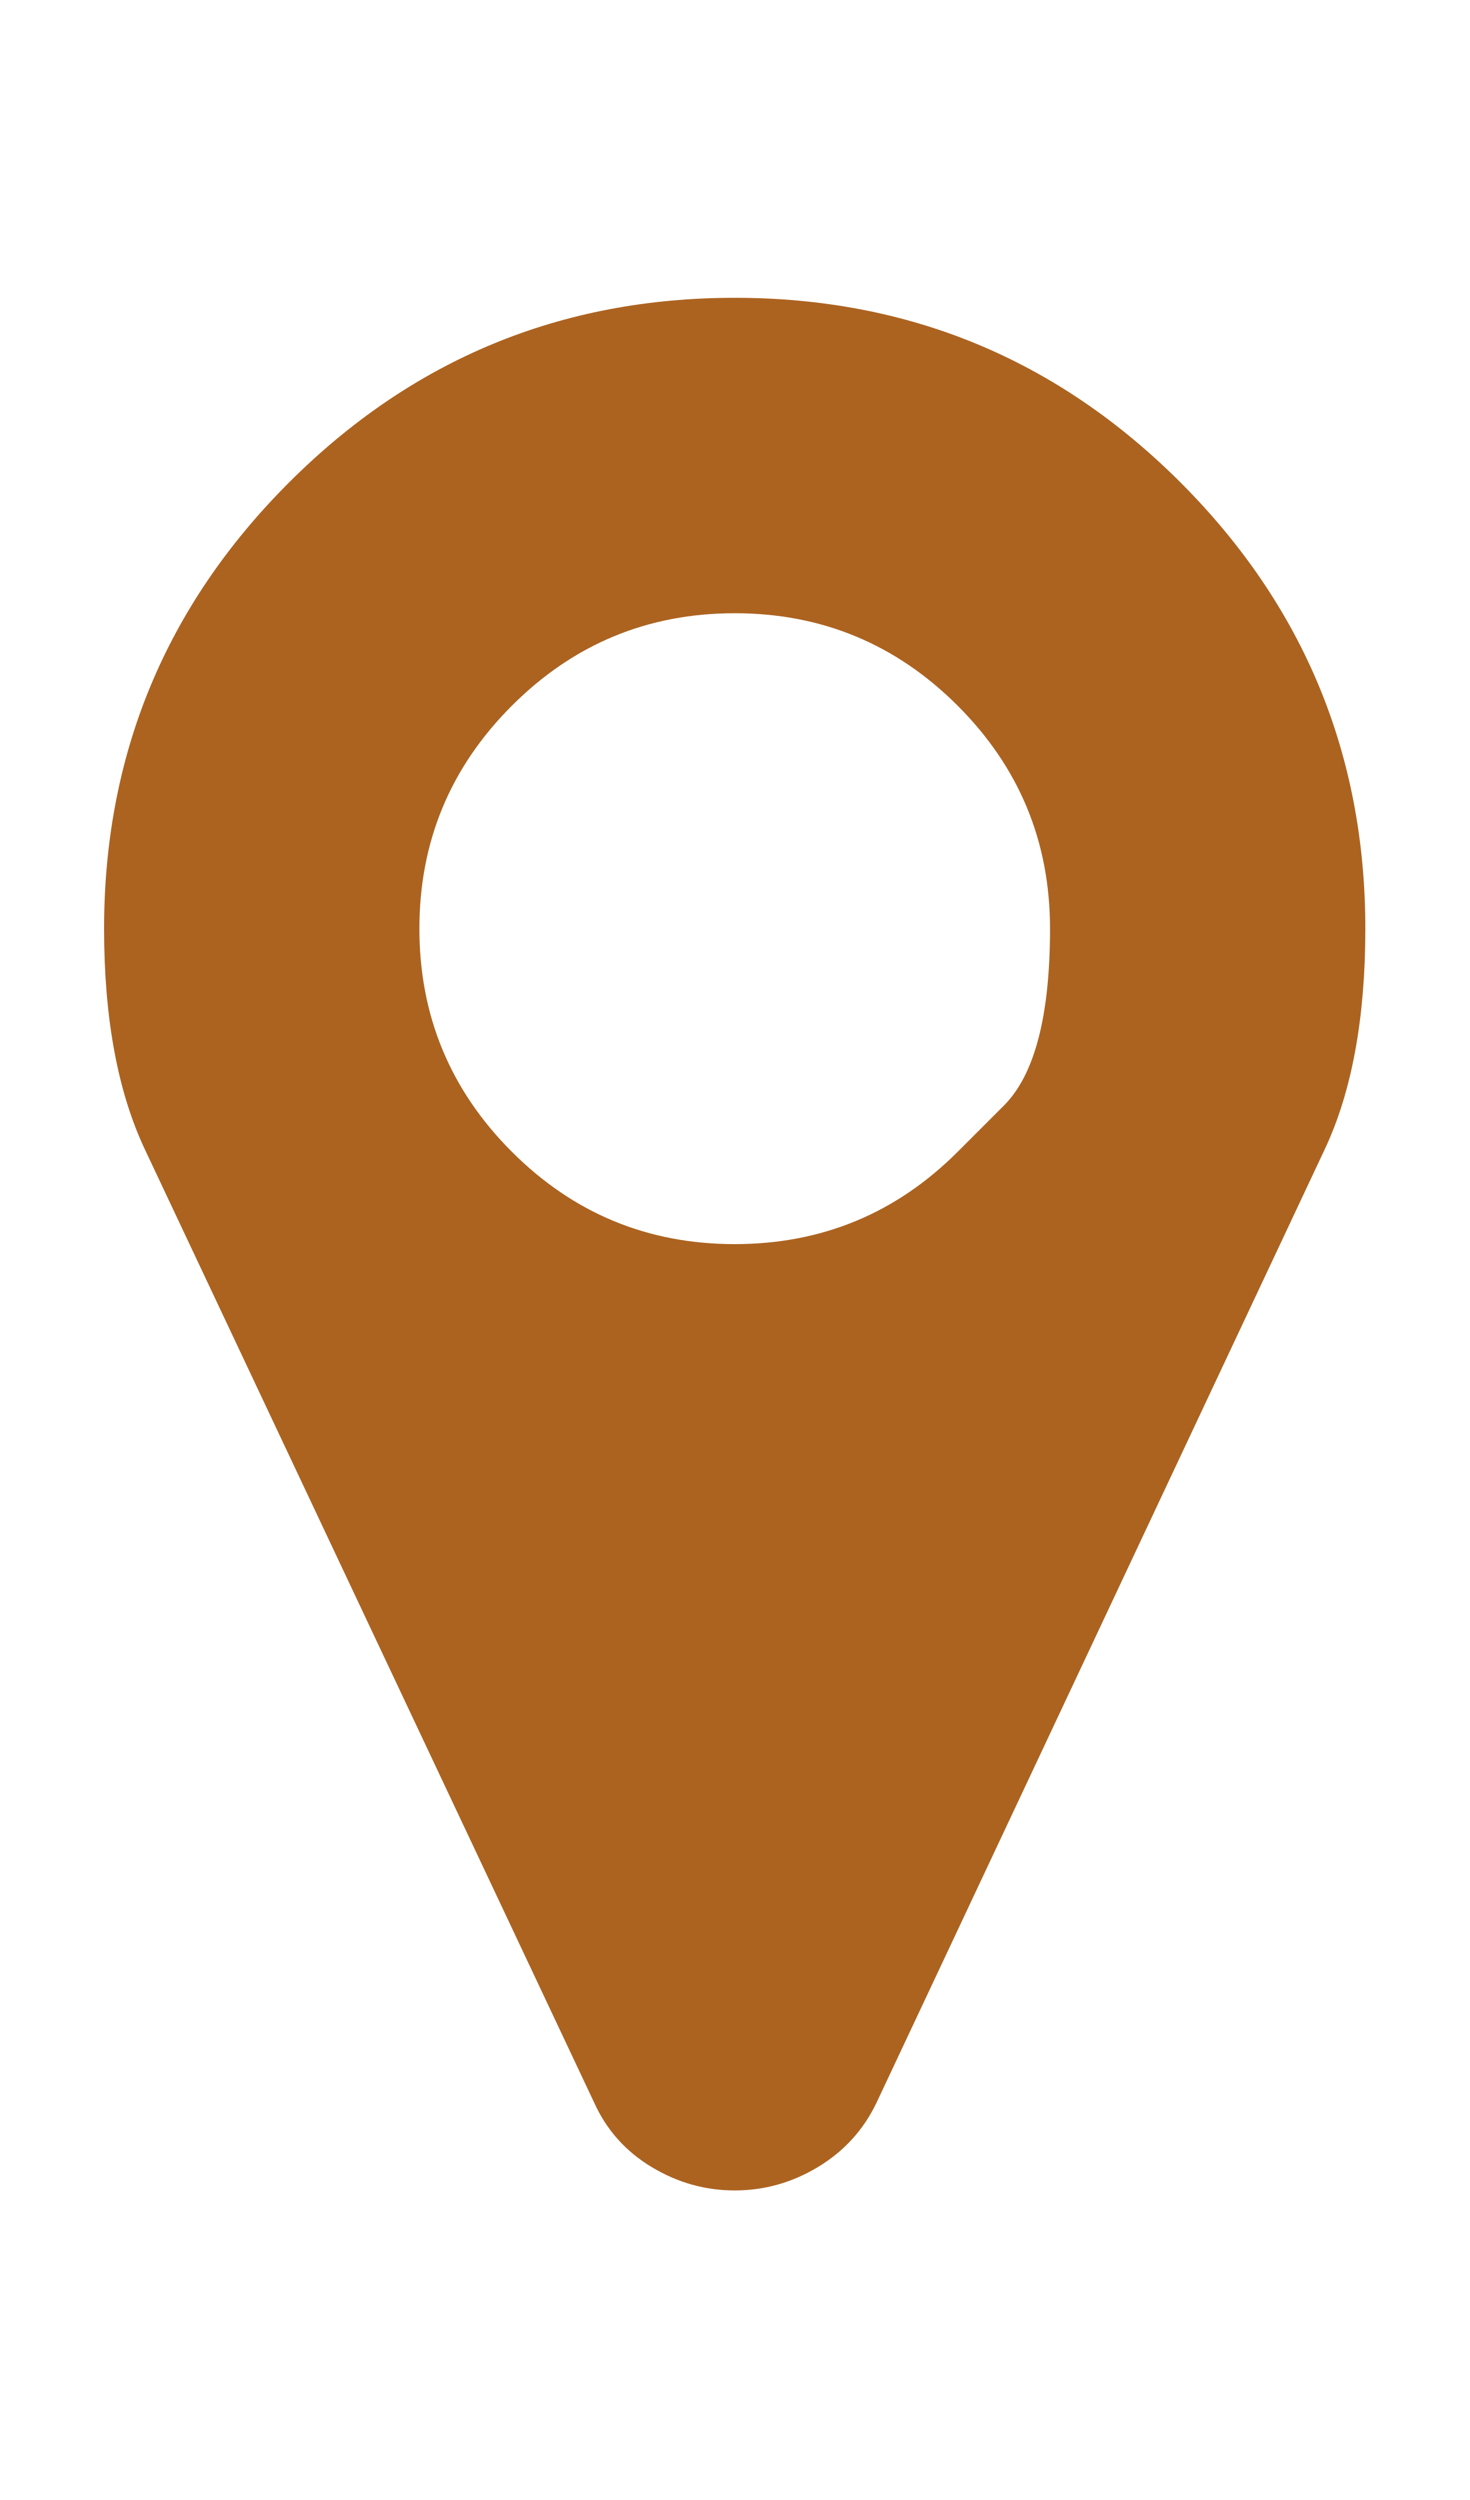 <svg width="10" height="17" viewBox="0 0 10 17" fill="none" xmlns="http://www.w3.org/2000/svg">
<g clip-path="url(#clip0_1_21)">
<path d="M6.515 7.832C6.515 7.832 6.62 7.727 6.829 7.518C7.039 7.308 7.143 6.907 7.143 6.315C7.143 5.723 6.934 5.218 6.515 4.799C6.096 4.38 5.59 4.17 4.998 4.17C4.406 4.17 3.901 4.38 3.482 4.799C3.063 5.218 2.853 5.723 2.853 6.315C2.853 6.907 3.063 7.413 3.482 7.832C3.901 8.251 4.406 8.46 4.998 8.46C5.59 8.46 6.096 8.251 6.515 7.832ZM9.288 6.315C9.288 6.924 9.196 7.424 9.012 7.815L5.962 14.3C5.873 14.485 5.74 14.63 5.564 14.736C5.388 14.842 5.199 14.895 4.998 14.895C4.797 14.895 4.609 14.842 4.433 14.736C4.257 14.63 4.127 14.485 4.043 14.3L0.985 7.815C0.801 7.424 0.708 6.924 0.708 6.315C0.708 5.131 1.127 4.12 1.965 3.282C2.803 2.444 3.814 2.025 4.998 2.025C6.183 2.025 7.194 2.444 8.032 3.282C8.869 4.12 9.288 5.131 9.288 6.315Z" fill="#AC6320"/>
</g>
<defs>
<clipPath id="clip0_1_21">
<rect width="8.58" height="15.2" fill="white" transform="matrix(1 0 0 -1 0.708 16.06)"/>
</clipPath>
</defs>
</svg>
